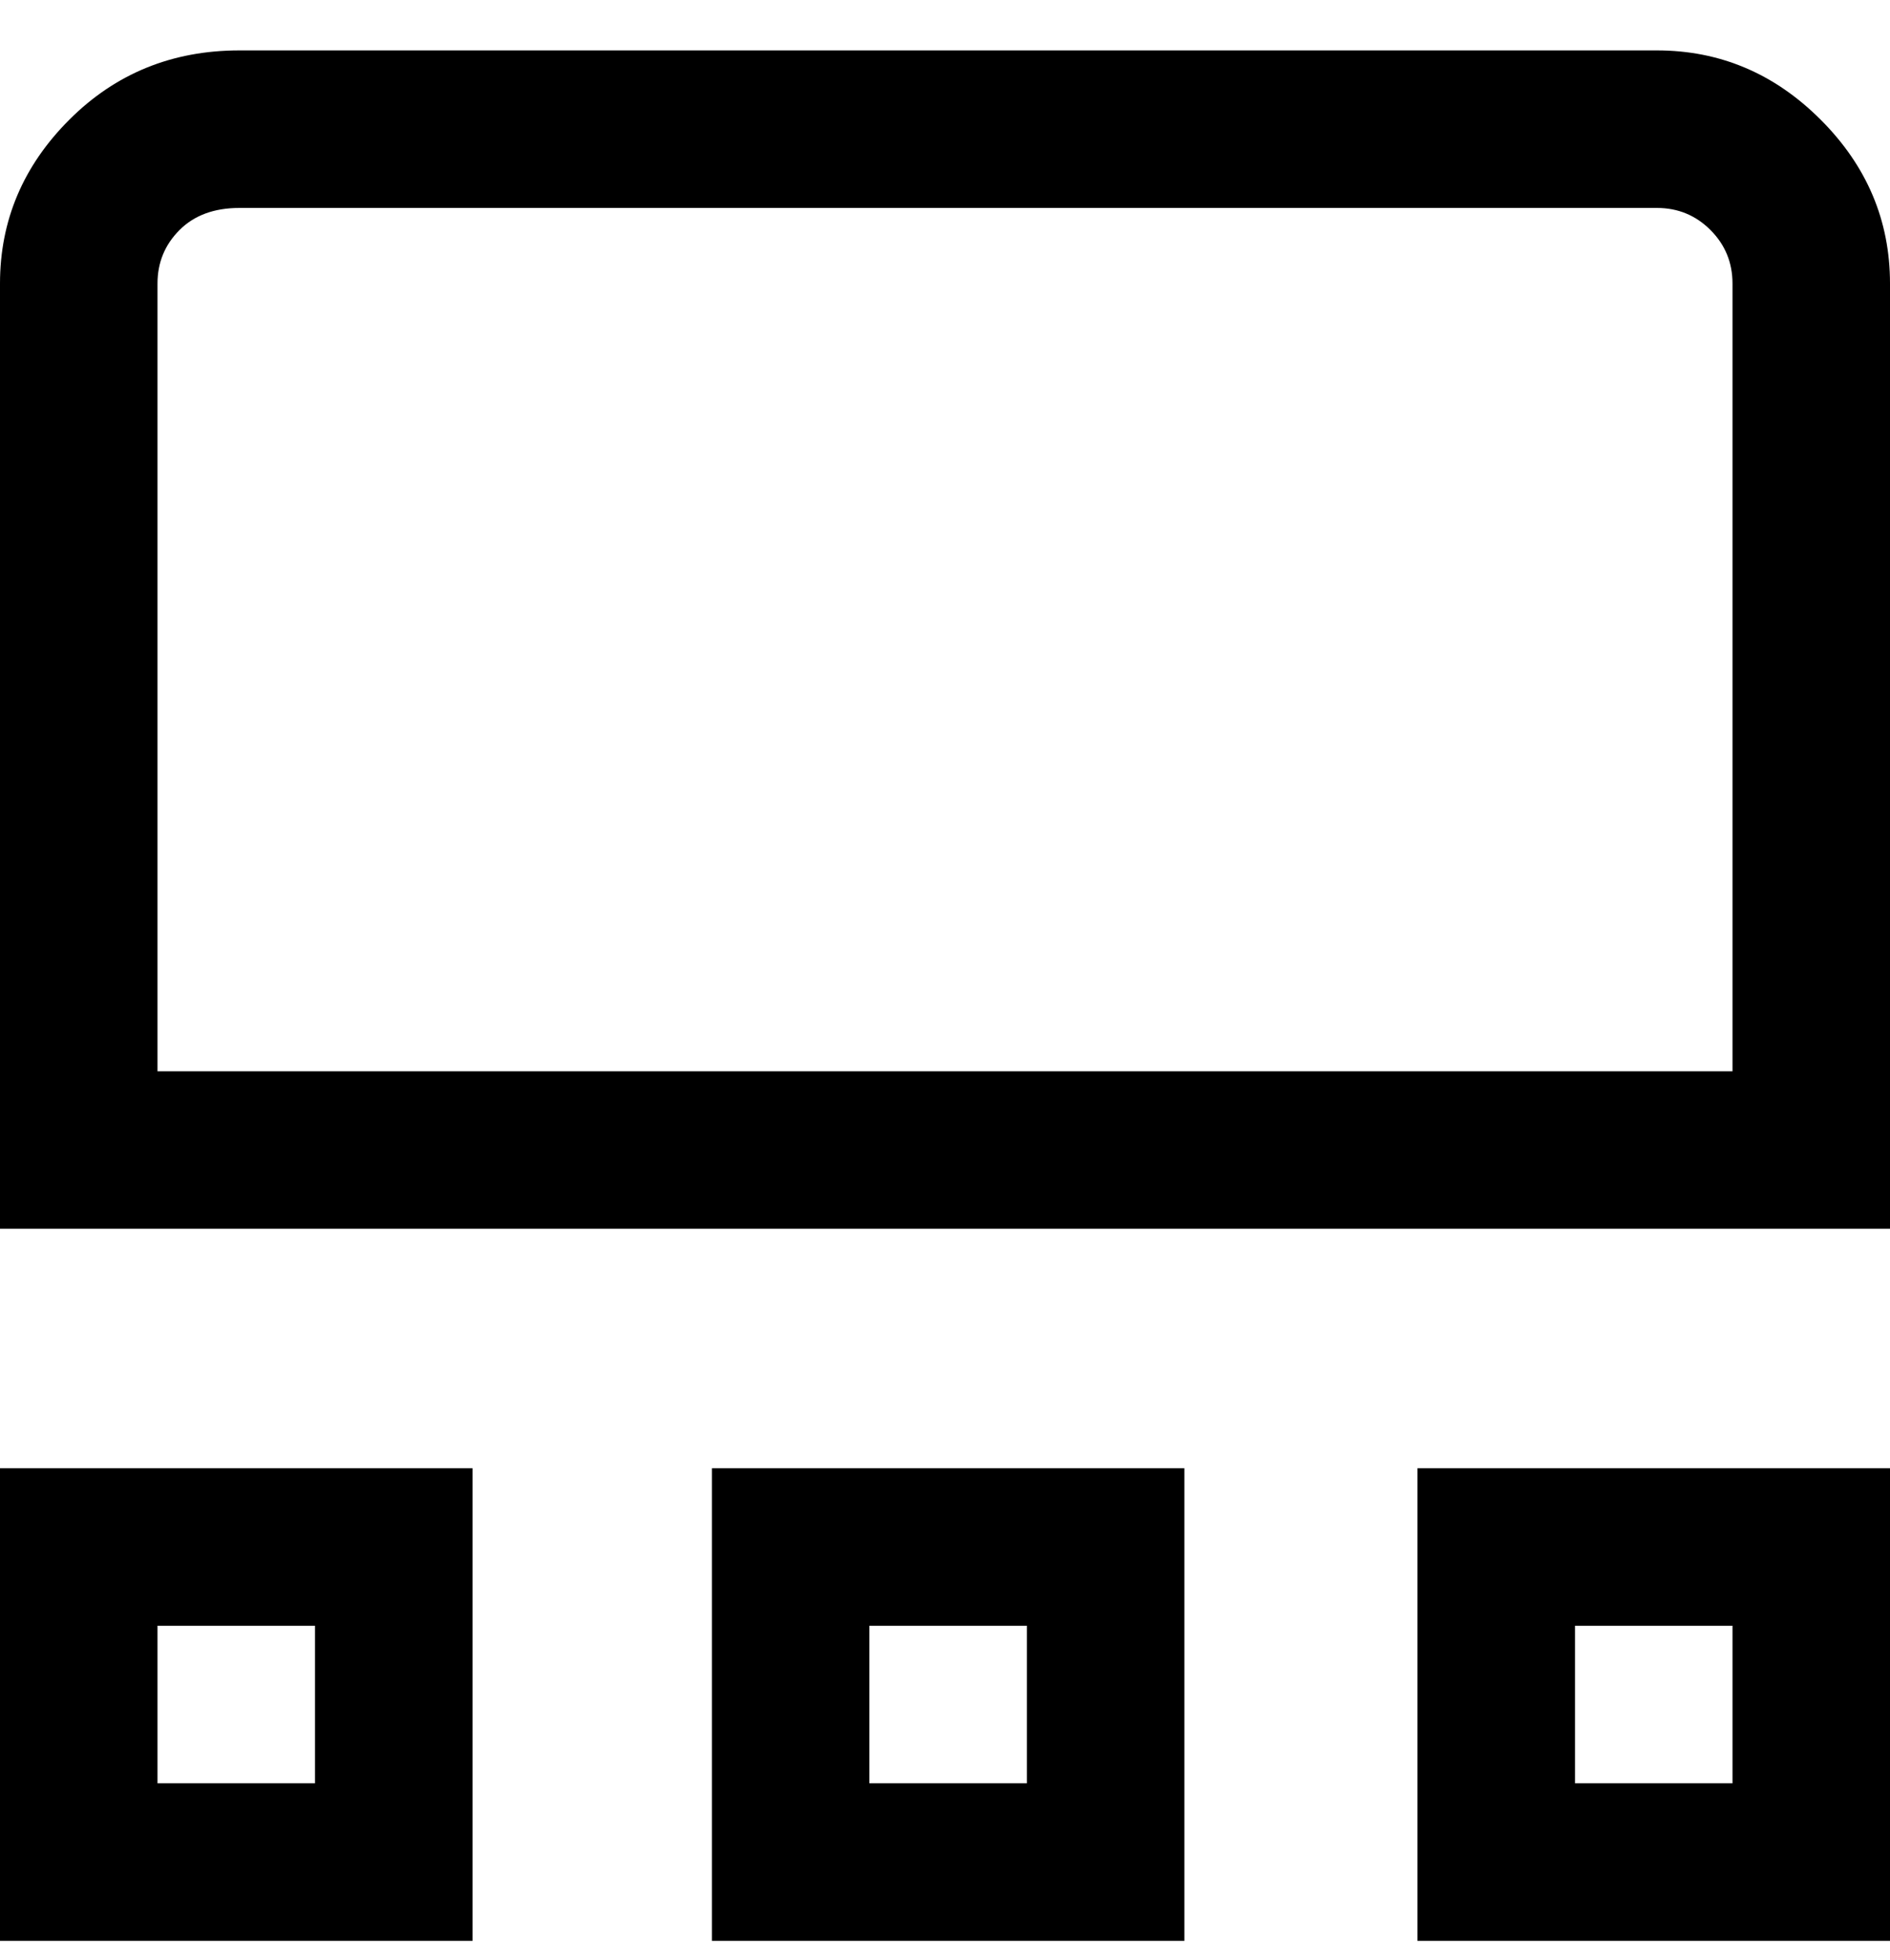 <svg viewBox="0 0 300 311" xmlns="http://www.w3.org/2000/svg"><path d="M300 195H0V45q0-15 11-26T38 8h225q15 0 26 11t11 26v150zM25 170h250V45q0-5-3.5-8.5T263 33H38q-6 0-9.5 3.5T25 45v125zm50 138H0v-75h75v75zm-50-25h25v-25H25v25zm275 25h-75v-75h75v75zm-50-25h25v-25h-25v25zm-62 25h-75v-75h75v75zm-50-25h25v-25h-25v25z"/></svg>